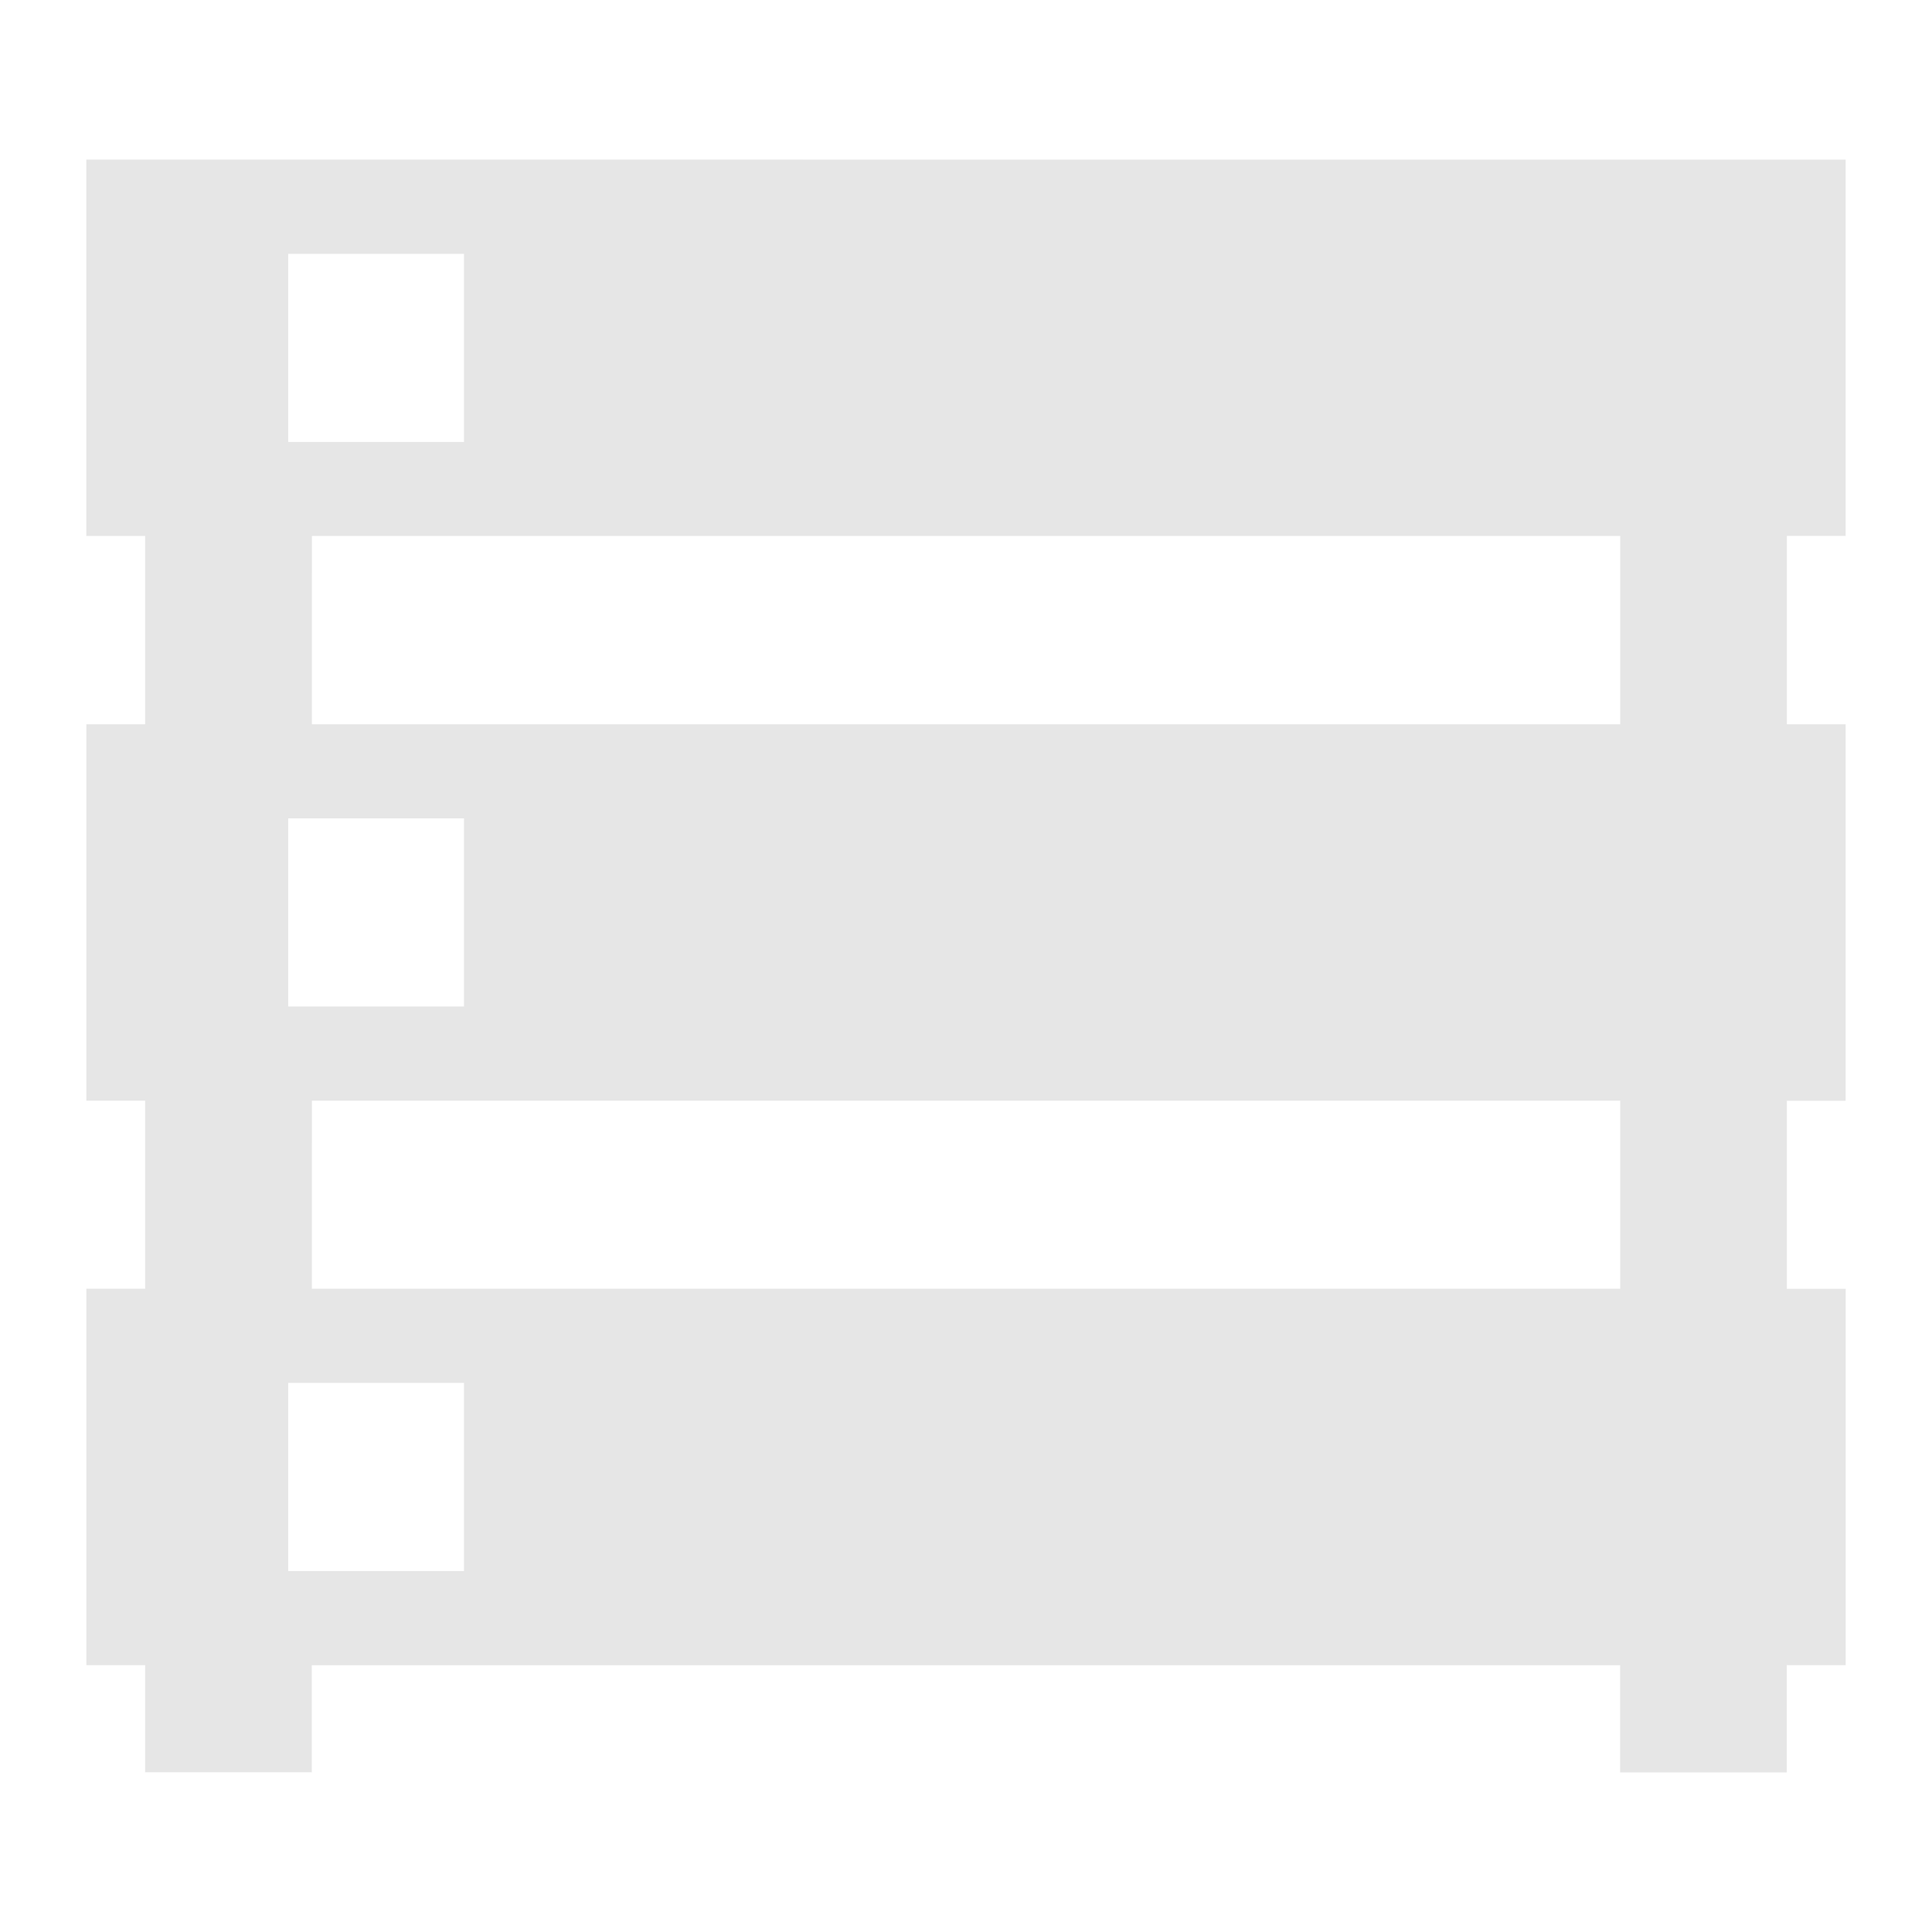 <?xml version="1.0" encoding="UTF-8" standalone="no"?>
<svg
   xmlns:dc="http://purl.org/dc/elements/1.1/"
   xmlns:cc="http://creativecommons.org/ns#"
   xmlns:rdf="http://www.w3.org/1999/02/22-rdf-syntax-ns#"
   xmlns:svg="http://www.w3.org/2000/svg"
   xmlns="http://www.w3.org/2000/svg"
   xmlns:sodipodi="http://sodipodi.sourceforge.net/DTD/sodipodi-0.dtd"
   xmlns:inkscape="http://www.inkscape.org/namespaces/inkscape"
   width="24"
   height="24"
   version="1.1"
   id="svg21"
   sodipodi:docname="drive-multidisk.svg"
   inkscape:version="0.92.4 (5da689c313, 2019-01-14)">
  <sodipodi:namedview
     pagecolor="#ffffff"
     bordercolor="#666666"
     borderopacity="1"
     objecttolerance="10"
     gridtolerance="10"
     guidetolerance="10"
     inkscape:pageopacity="0"
     inkscape:pageshadow="2"
     inkscape:window-width="1138"
     inkscape:window-height="480"
     id="namedview23"
     showgrid="false"
     inkscape:zoom="9.8333333"
     inkscape:cx="1.0677966"
     inkscape:cy="12"
     inkscape:window-x="0"
     inkscape:window-y="25"
     inkscape:window-maximized="0"
     inkscape:current-layer="svg21" />
  <defs
     id="defs17">
    <linearGradient
       id="c">
      <stop
         offset="0"
         stop-color="#000002"
         id="stop2" />
      <stop
         offset="1"
         stop-color="#080000"
         stop-opacity="0"
         id="stop4" />
    </linearGradient>
    <linearGradient
       id="a">
      <stop
         offset="0"
         stop-color="#000008"
         id="stop7" />
      <stop
         offset="1"
         stop-color="#0b0000"
         stop-opacity="0"
         id="stop9" />
    </linearGradient>
    <linearGradient
       id="b">
      <stop
         offset="0"
         stop-color="#333"
         id="stop12" />
      <stop
         offset="1"
         stop-color="#4d4d4d"
         id="stop14" />
    </linearGradient>
  </defs>
  <path
     d="m 1.072,1.982 v 4.676 h 0.731 v 2.339 h -0.73 v 4.676 h 0.73 v 2.336 h -0.73 v 4.676 h 0.73 v 1.331 h 2.07 v -1.33 h 16.253 v 1.332 h 2.07 v -1.333 h 0.732 V 16.01 h -0.731 v -2.336 h 0.73 V 8.997 h -0.73 v -2.34 h 0.73 V 1.983 Z M 3.58,3.153 H 5.764 V 5.49 H 3.58 Z M 3.875,6.658 H 20.127 V 8.997 H 3.874 Z M 3.58,10.166 h 2.184 v 2.337 H 3.58 Z m 0.295,3.507 h 16.252 v 2.336 H 3.874 Z M 3.58,17.179 h 2.184 v 2.337 H 3.58 Z"
     id="path19"
     inkscape:connector-curvature="0"
     style="fill:#e6e6e6" />
</svg>
